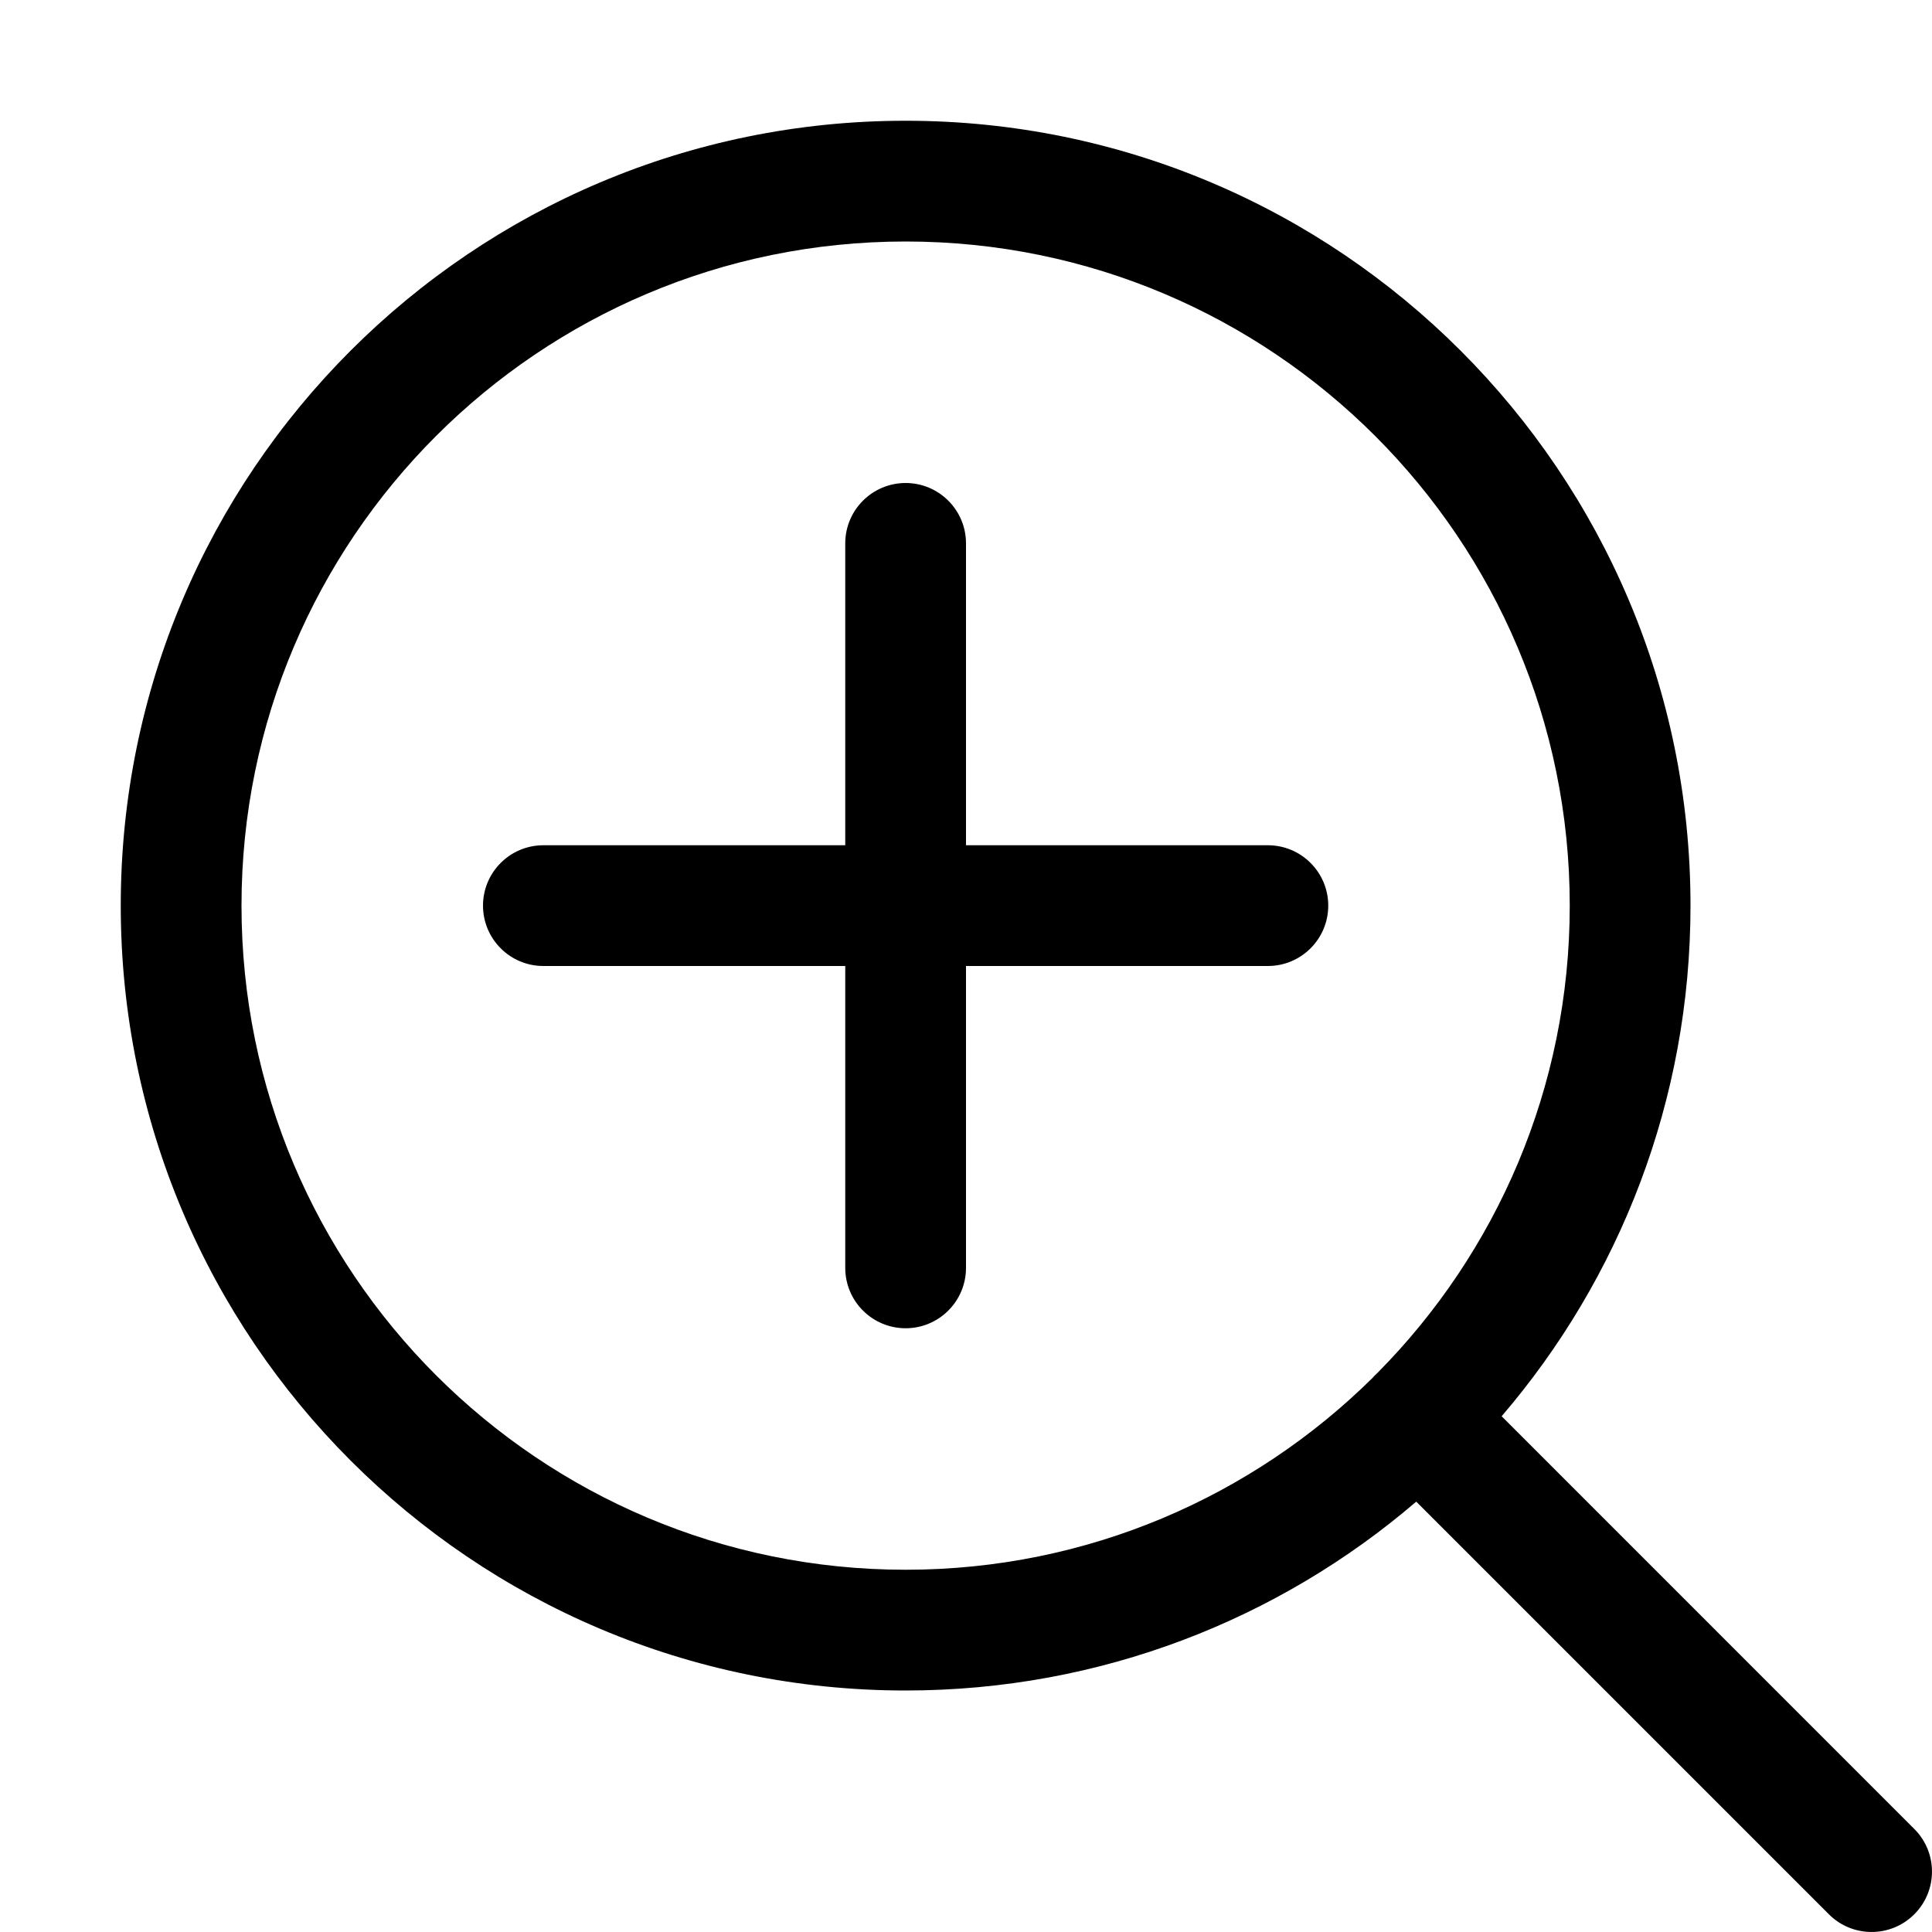 <svg xmlns="http://www.w3.org/2000/svg" viewBox="0 0 24 24"><path fill="currentColor" fill-rule="evenodd" d="M11.25 3C6.694 3 3 6.694 3 11.25 3 15.806 6.694 19.5 11.25 19.5 13.513 19.5 15.563 18.588 17.054 17.113 17.063 17.102 17.072 17.092 17.082 17.083 17.092 17.073 17.102 17.063 17.112 17.054 18.588 15.564 19.5 13.513 19.5 11.25 19.5 6.694 15.806 3 11.25 3zM18.654 17.593C20.116 15.888 21 13.672 21 11.25 21 5.865 16.634 1.5 11.25 1.5 5.865 1.5 1.5 5.865 1.5 11.25 1.5 16.634 5.865 21 11.25 21 13.672 21 15.888 20.116 17.593 18.654L22.719 23.78C23.012 24.073 23.487 24.073 23.78 23.78 24.073 23.487 24.073 23.012 23.78 22.72L18.654 17.593zM11.25 6C11.664 6 12 6.336 12 6.75V10.5H15.75C16.164 10.5 16.5 10.836 16.5 11.25 16.5 11.664 16.164 12 15.75 12H12V15.75C12 16.164 11.664 16.5 11.25 16.5 10.836 16.5 10.5 16.164 10.5 15.75V12H6.75C6.336 12 6 11.664 6 11.25 6 10.836 6.336 10.5 6.75 10.5H10.5V6.75C10.5 6.336 10.836 6 11.25 6z" clip-rule="evenodd"/></svg>